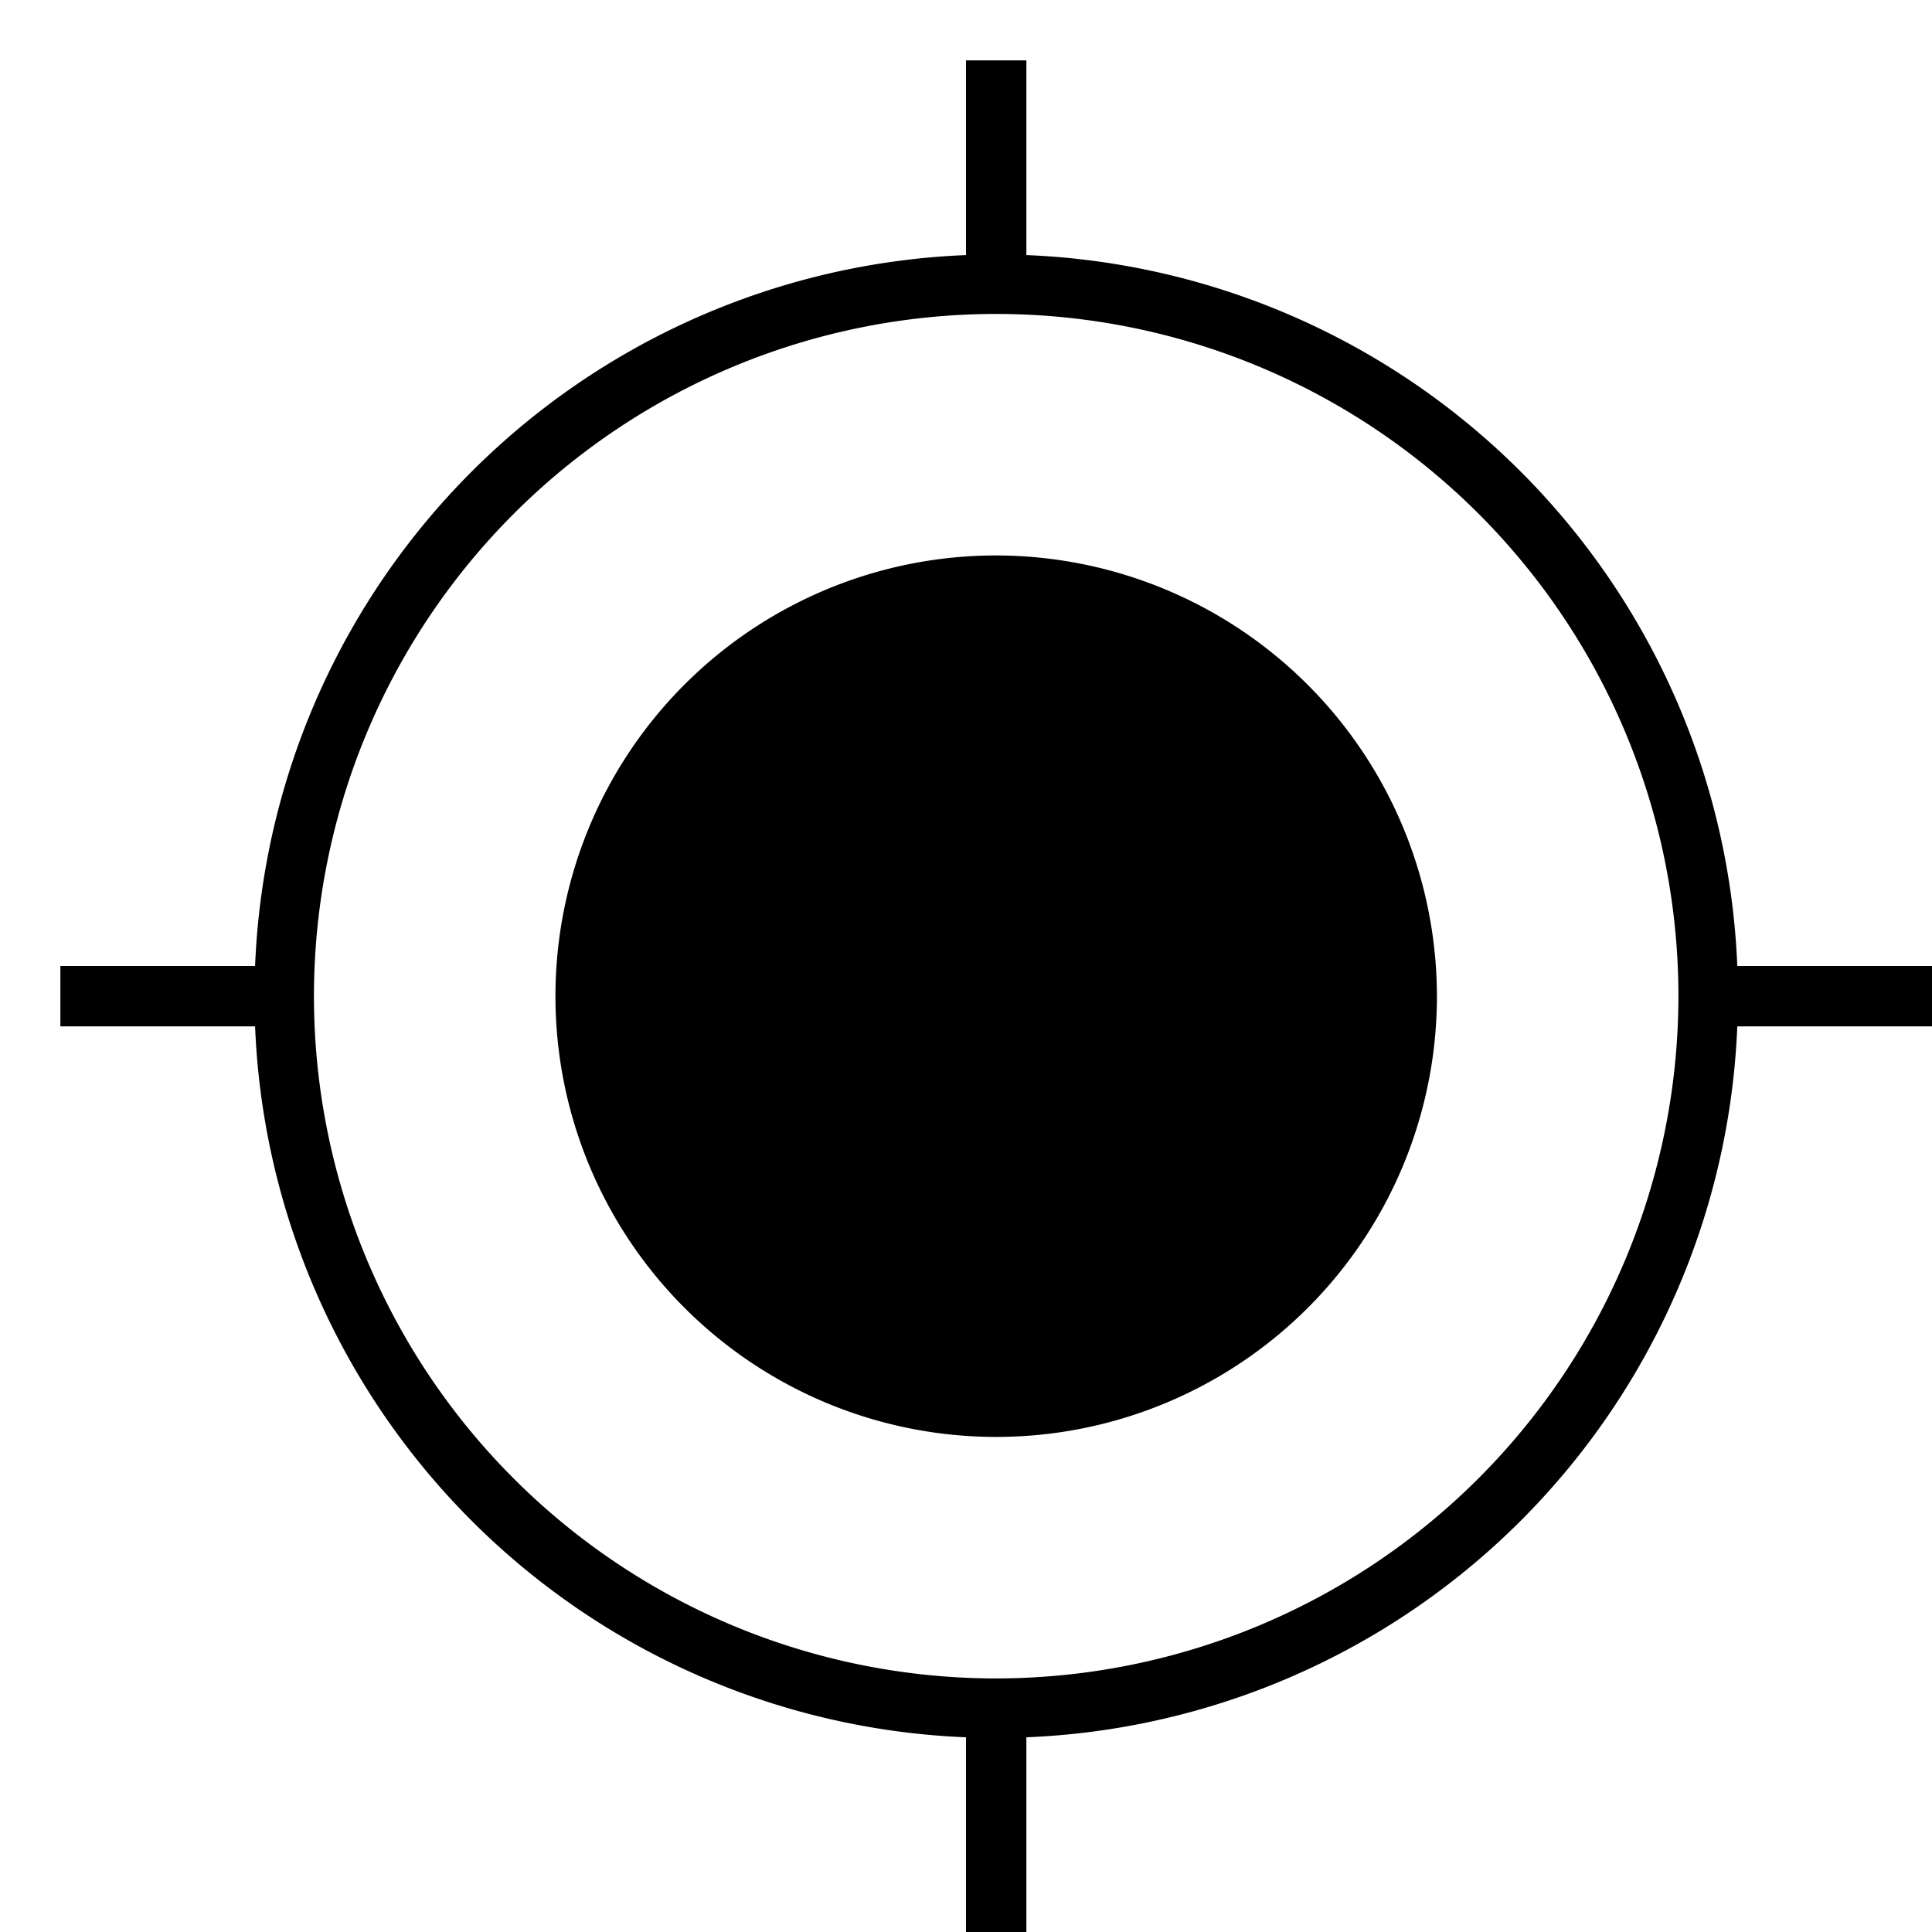 <svg xmlns="http://www.w3.org/2000/svg" viewBox="0 0 32 32"><path d="M32 16h-3.225A12.28 12.28 0 0 0 17 4.225V1h-1v3.225A12.28 12.28 0 0 0 4.225 16H1v1h3.225A12.28 12.28 0 0 0 16 28.775V32h1v-3.225A12.28 12.28 0 0 0 28.775 17H32zM16.5 27.8a11.3 11.3 0 1 1 11.3-11.3 11.31 11.31 0 0 1-11.3 11.3m7.3-11.3a7.3 7.3 0 1 1-7.3-7.3 7.31 7.31 0 0 1 7.3 7.3"/><path fill="none" d="M0 0h32v32H0z"/></svg>